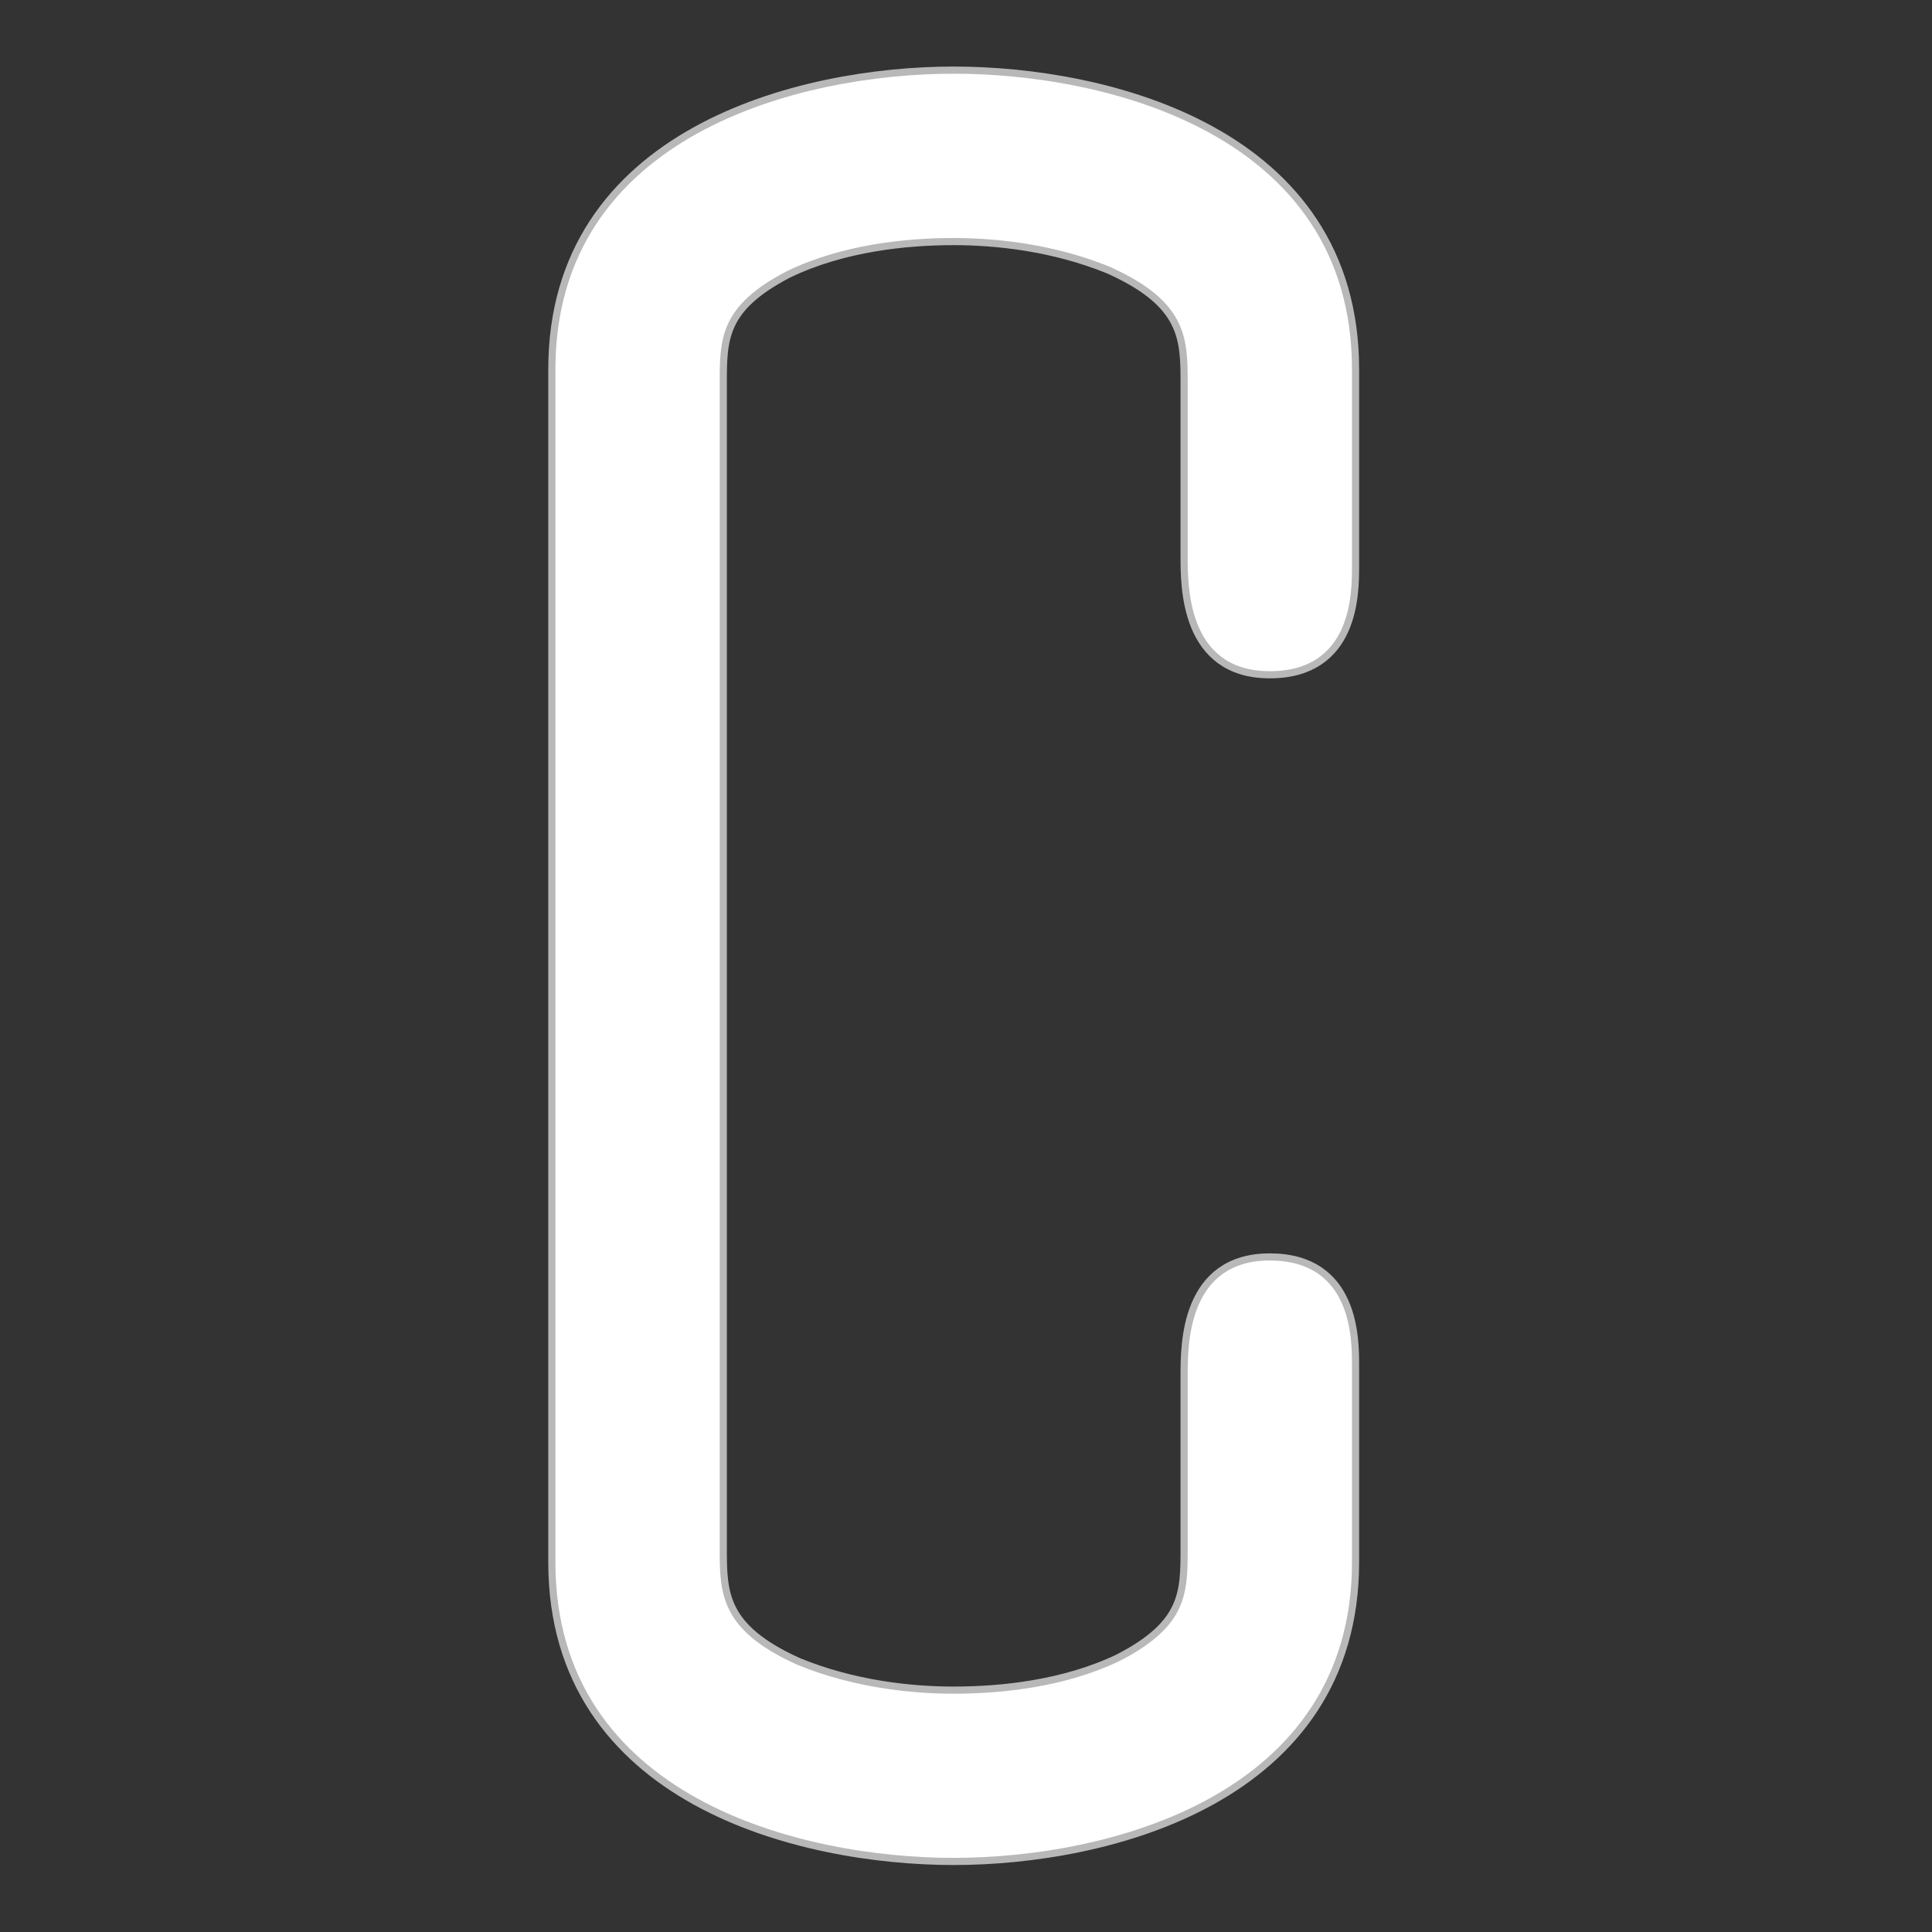 <?xml version="1.0" encoding="UTF-8" standalone="no"?>
<!-- This file was generated by dvisvgm 1.9.2 -->

<svg
   xmlns:dc="http://purl.org/dc/elements/1.1/"
   xmlns:cc="http://creativecommons.org/ns#"
   xmlns:rdf="http://www.w3.org/1999/02/22-rdf-syntax-ns#"
   xmlns:svg="http://www.w3.org/2000/svg"
   xmlns="http://www.w3.org/2000/svg"
   xmlns:sodipodi="http://sodipodi.sourceforge.net/DTD/sodipodi-0.dtd"
   xmlns:inkscape="http://www.inkscape.org/namespaces/inkscape"
   height="20"
   version="1.1"
   viewBox="37 57.458 13.5 13.5"
   width="20"
   id="svg11"
   sodipodi:docname="complement.svg"
   inkscape:version="0.92.3 (2405546, 2018-03-11)">
  <rect x="37" y="57.458" width="13.5" height="13.5" fill="#333333" stroke="none"/>
  <sodipodi:namedview
     pagecolor="#ffffff"
     bordercolor="#666666"
     borderopacity="1"
     objecttolerance="10"
     gridtolerance="10"
     guidetolerance="10"
     inkscape:pageopacity="0"
     inkscape:pageshadow="2"
     inkscape:window-width="1920"
     inkscape:window-height="1130"
     id="namedview13"
     showgrid="false"
     inkscape:zoom="9.6882253"
     inkscape:cx="-13.828365"
     inkscape:cy="12.179733"
     inkscape:window-x="0"
     inkscape:window-y="0"
     inkscape:window-maximized="1"
     inkscape:current-layer="svg11"
     units="px" />
  <defs
     id="defs2" />
  <path
     inkscape:connector-curvature="0"
     id="path4"
     d="m 46.447,66.998 c 0,-0.186 0,-0.732 -0.574,-0.732 -0.574,0 -0.574,0.588 -0.574,0.803 v 1.205 c 0,0.316 0,0.545 -0.473,0.789 -0.387,0.186 -0.832,0.23 -1.162,0.23 -0.301,0 -0.703,-0.043 -1.09,-0.201 -0.545,-0.244 -0.545,-0.502 -0.545,-0.818 v -8.134 c 0,-0.316 0,-0.545 0.473,-0.789 0.387,-0.186 0.832,-0.23 1.162,-0.23 0.301,0 0.703,0.043 1.09,0.201 0.545,0.244 0.545,0.502 0.545,0.818 v 1.205 c 0,0.215 0,0.803 0.574,0.803 0.574,0 0.574,-0.545 0.574,-0.732 v -1.377 c 0,-1.65 -1.722,-2.066 -2.783,-2.066 -1.076,0 -2.783,0.43 -2.783,2.066 v 8.335 c 0,1.65 1.722,2.066 2.783,2.066 1.076,0 2.783,-0.43 2.783,-2.066 z"
     style="opacity:1;fill:#ffffff;fill-opacity:1;stroke:#ffffff;stroke-width:0.1;stroke-miterlimit:4;stroke-dasharray:none;stroke-opacity:0.65" />
</svg>
